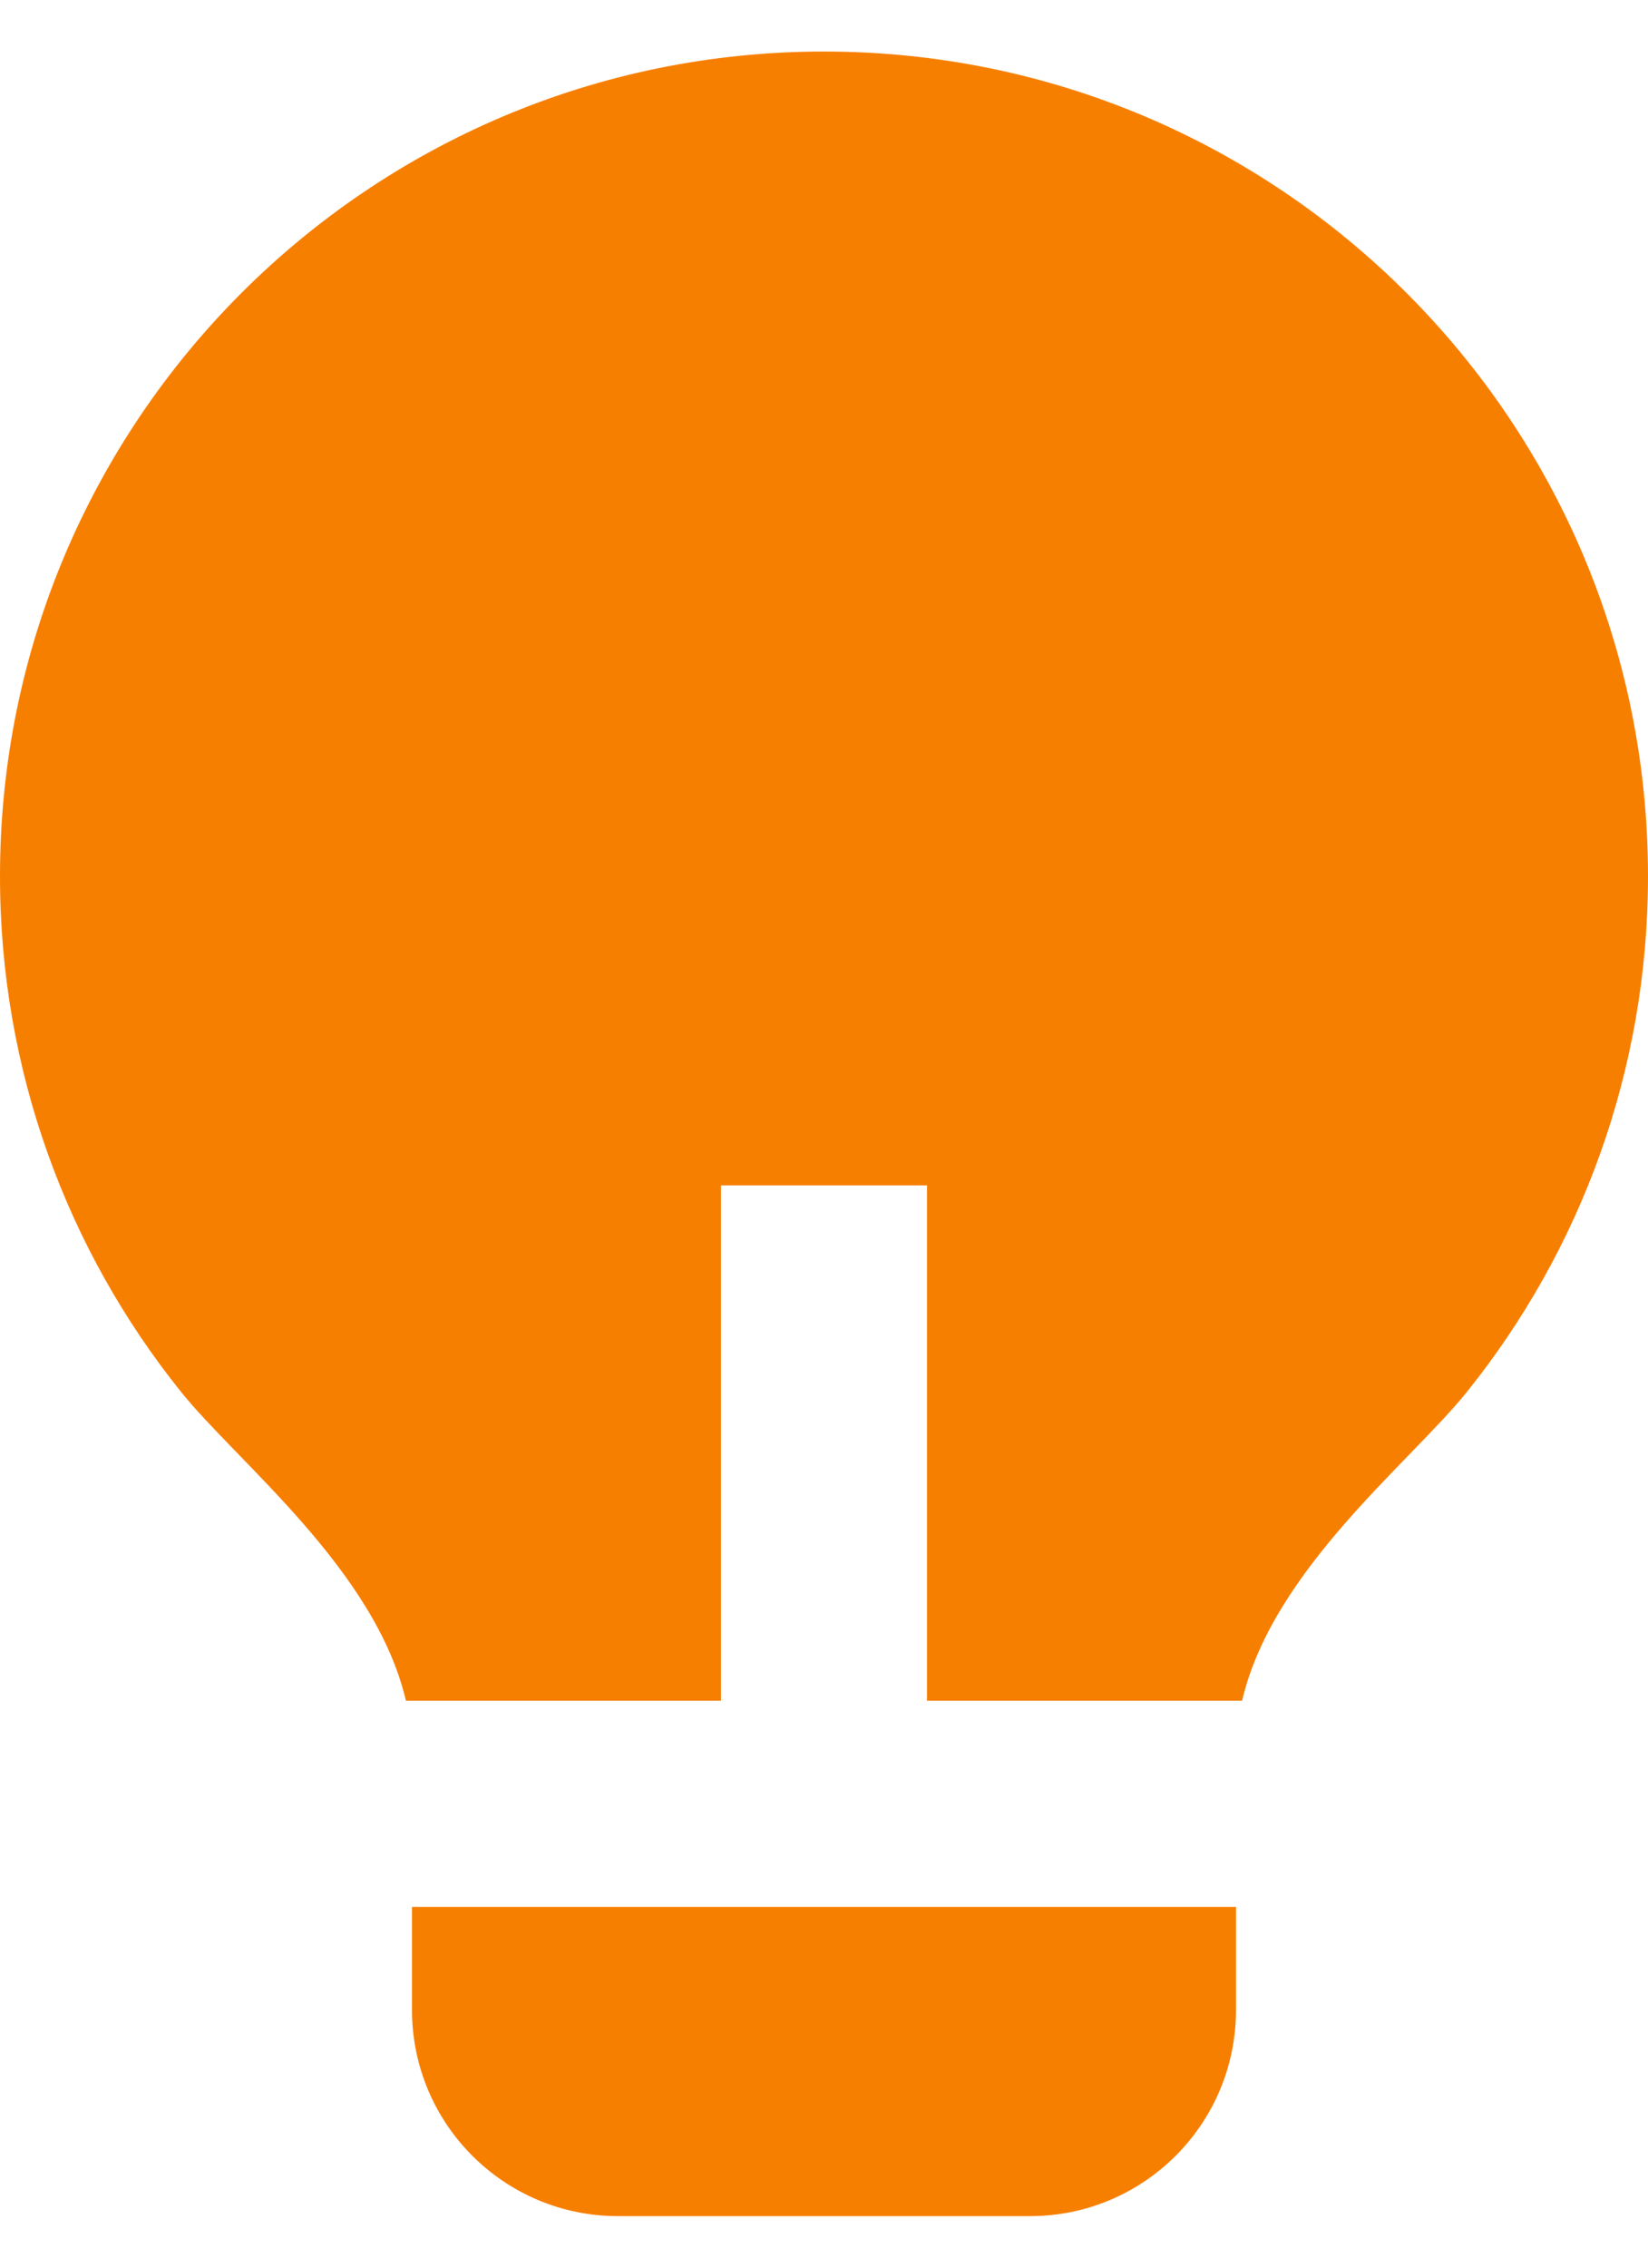 <svg width="16" height="22" viewBox="0 0 16 22" fill="none" xmlns="http://www.w3.org/2000/svg">
<path d="M7 16.5H3.941C3.644 15.227 2.304 14.186 1.754 13.499C0.656 12.13 0 10.392 0 8.5C0 4.082 3.582 0.5 8 0.5C12.418 0.5 16 4.082 16 8.5C16 10.393 15.343 12.132 14.244 13.501C13.694 14.187 12.356 15.228 12.059 16.5H9V11.5H7V16.5ZM12 18.5V19.5C12 20.605 11.105 21.5 10 21.5H6C4.895 21.5 4 20.605 4 19.5V18.5H12Z" fill="#F77F00"/>
</svg>
